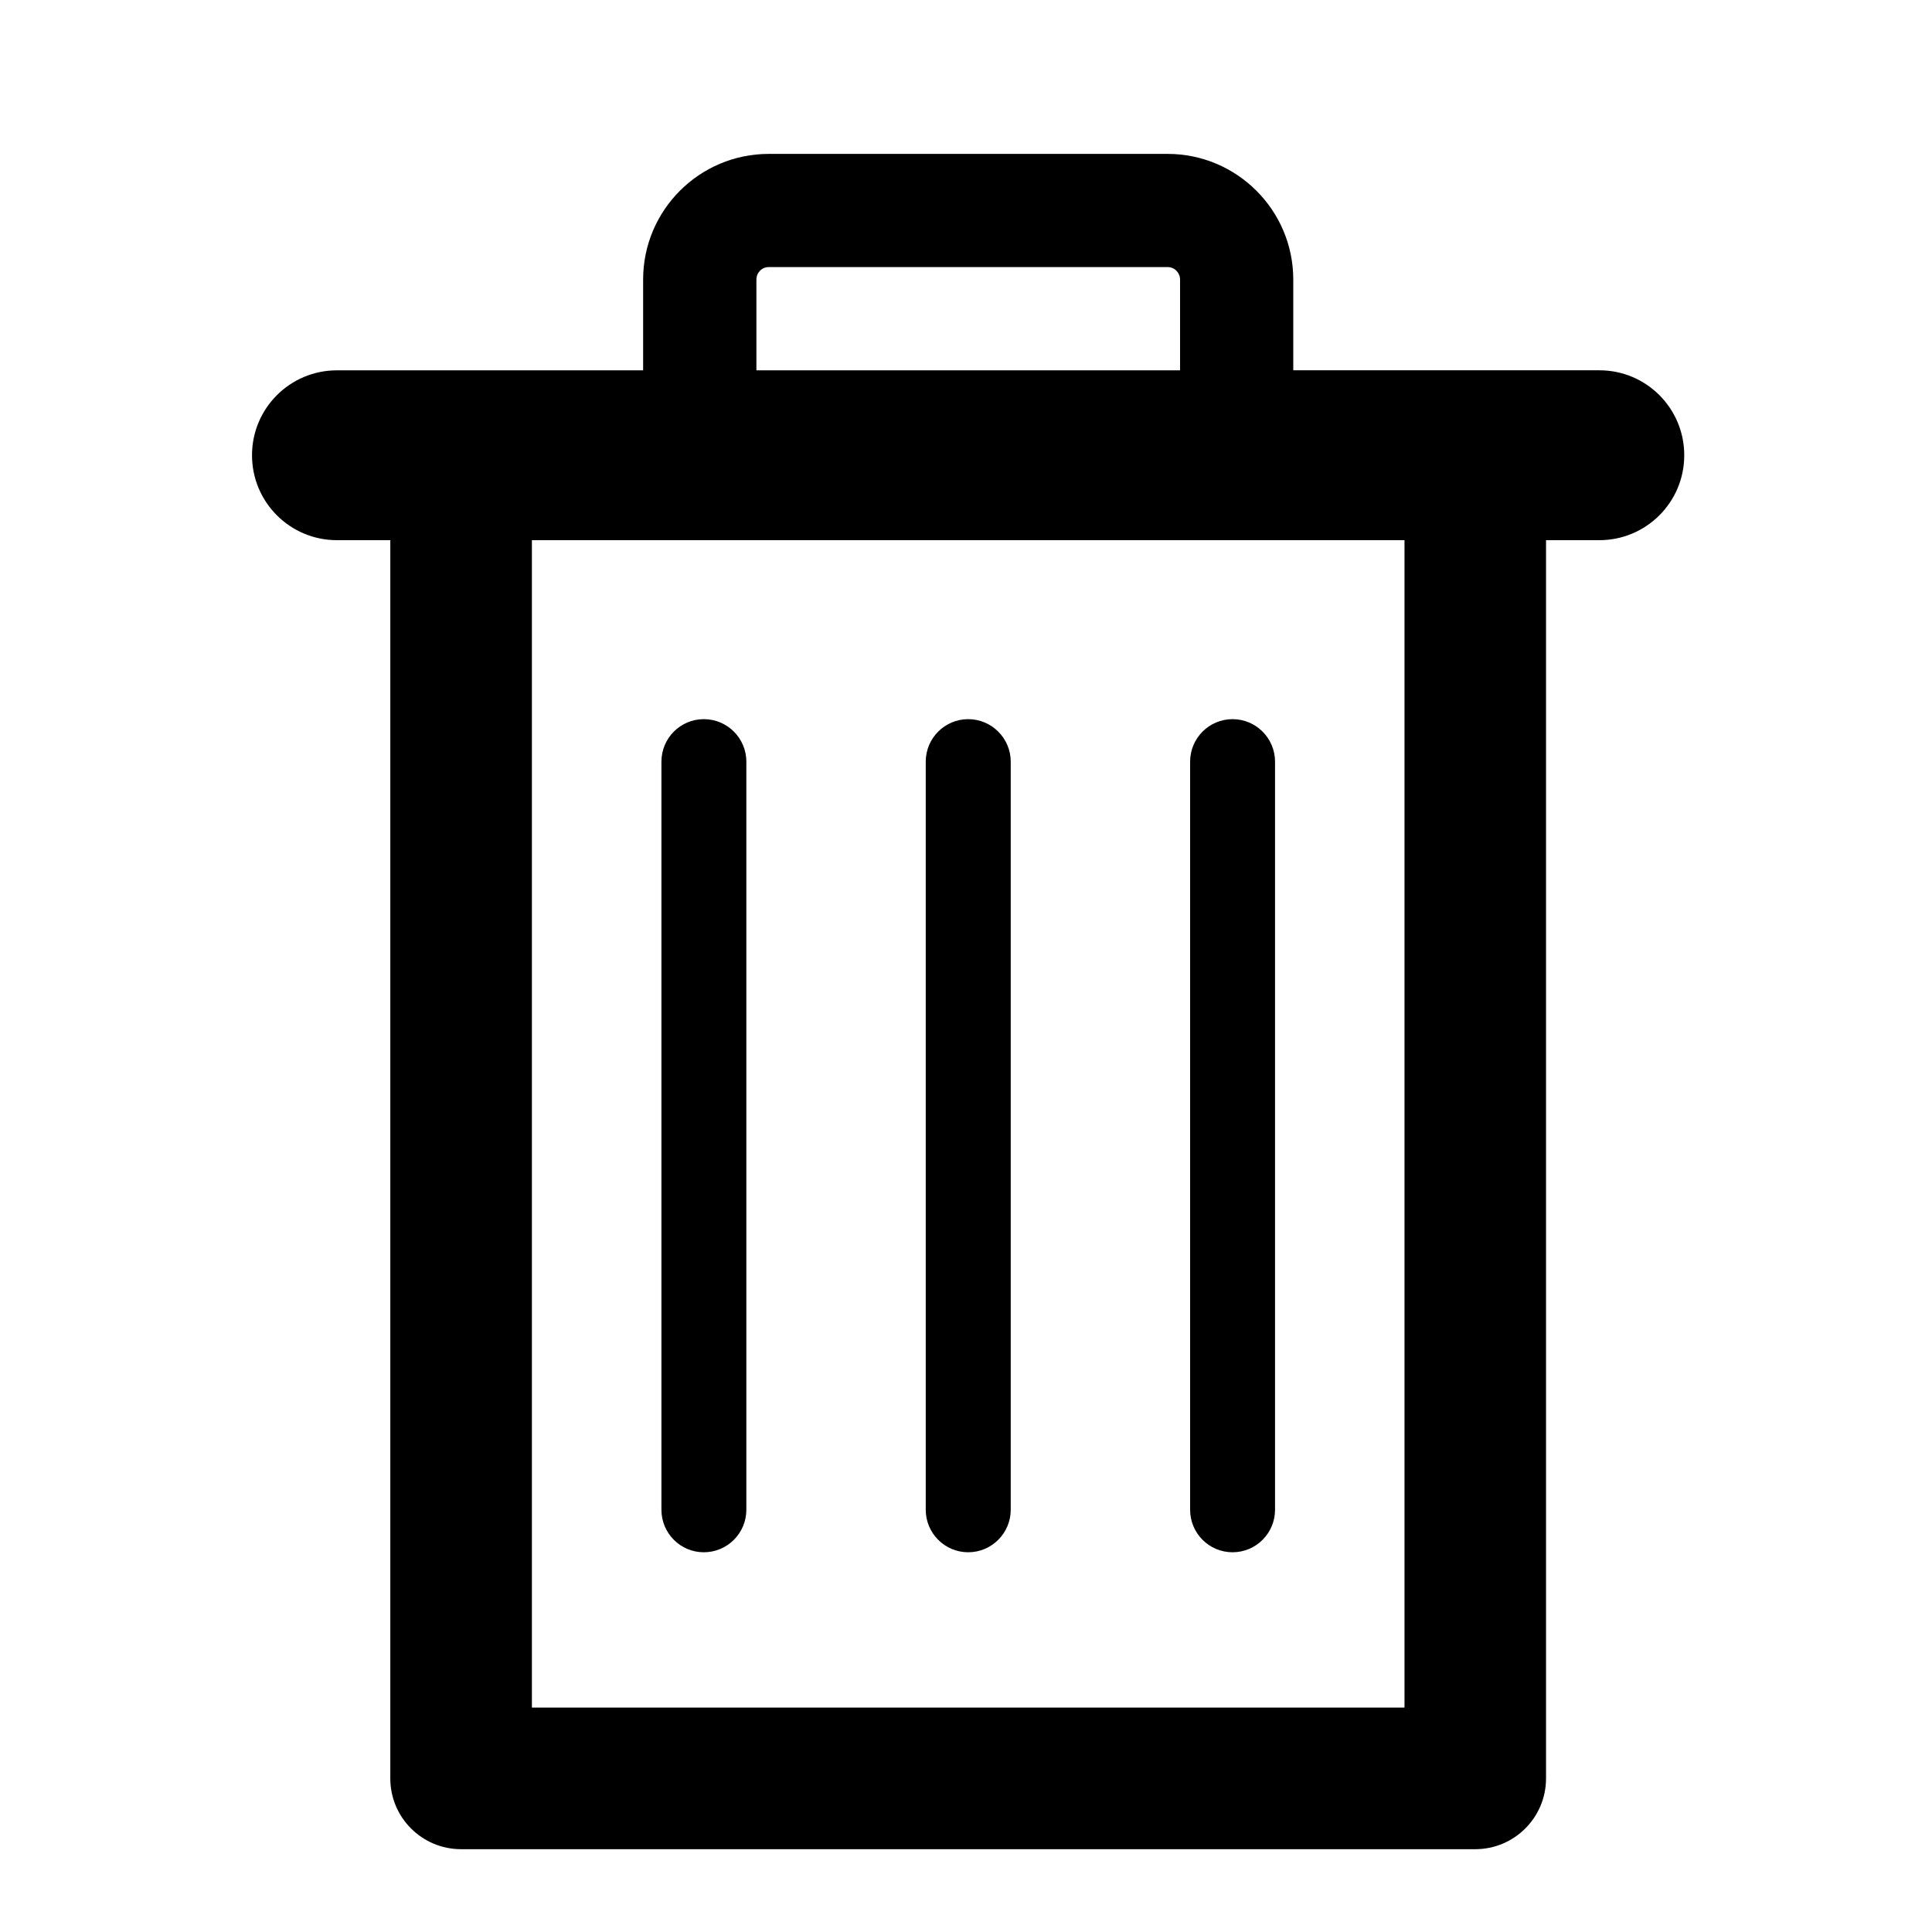 <?xml version="1.0" encoding="utf-8"?>
<!-- Generator: Adobe Illustrator 16.0.1, SVG Export Plug-In . SVG Version: 6.00 Build 0)  -->
<!DOCTYPE svg PUBLIC "-//W3C//DTD SVG 1.1//EN" "http://www.w3.org/Graphics/SVG/1.1/DTD/svg11.dtd">
<svg version="1.1" id="Layer_1" xmlns="http://www.w3.org/2000/svg" xmlns:xlink="http://www.w3.org/1999/xlink" x="0px" y="0px"
	 width="56.693px" height="56.693px" viewBox="0 0 56.693 56.693" enable-background="new 0 0 56.693 56.693" xml:space="preserve">
<g>
	<path d="M20.653,45.55c0.689,0,1.248-0.559,1.248-1.248V22.351c0-0.689-0.559-1.248-1.248-1.248c-0.688,0-1.244,0.559-1.244,1.248
		v21.951C19.409,44.991,19.965,45.55,20.653,45.55z"/>
	<path d="M28.411,45.55c0.688,0,1.248-0.559,1.248-1.248V22.351c0-0.689-0.561-1.248-1.248-1.248s-1.246,0.559-1.246,1.248v21.951
		C27.165,44.991,27.724,45.55,28.411,45.55z"/>
	<path d="M36.169,45.55c0.688,0,1.246-0.559,1.246-1.248V22.351c0-0.689-0.559-1.248-1.246-1.248c-0.689,0-1.246,0.559-1.246,1.248
		v21.951C34.923,44.991,35.479,45.55,36.169,45.55z"/>
	<path d="M46.933,10.866H37.95V8.204c0-2.035-1.654-3.688-3.688-3.688H22.56c-2.036,0-3.688,1.652-3.688,3.688v2.663H9.887
		c-1.377,0-2.492,1.115-2.492,2.492s1.115,2.492,2.492,2.492h1.566v36.336c0,1.146,0.93,2.076,2.076,2.076h29.762
		c1.146,0,2.076-0.93,2.076-2.076V15.851h1.564c1.377,0,2.492-1.115,2.492-2.492S48.31,10.866,46.933,10.866z M22.196,8.204
		c0-0.203,0.16-0.367,0.364-0.367h11.703c0.201,0,0.365,0.164,0.365,0.367v2.663H22.196V8.204z M41.214,50.108H15.608V15.851h25.606
		V50.108z"/>
</g>
</svg>
